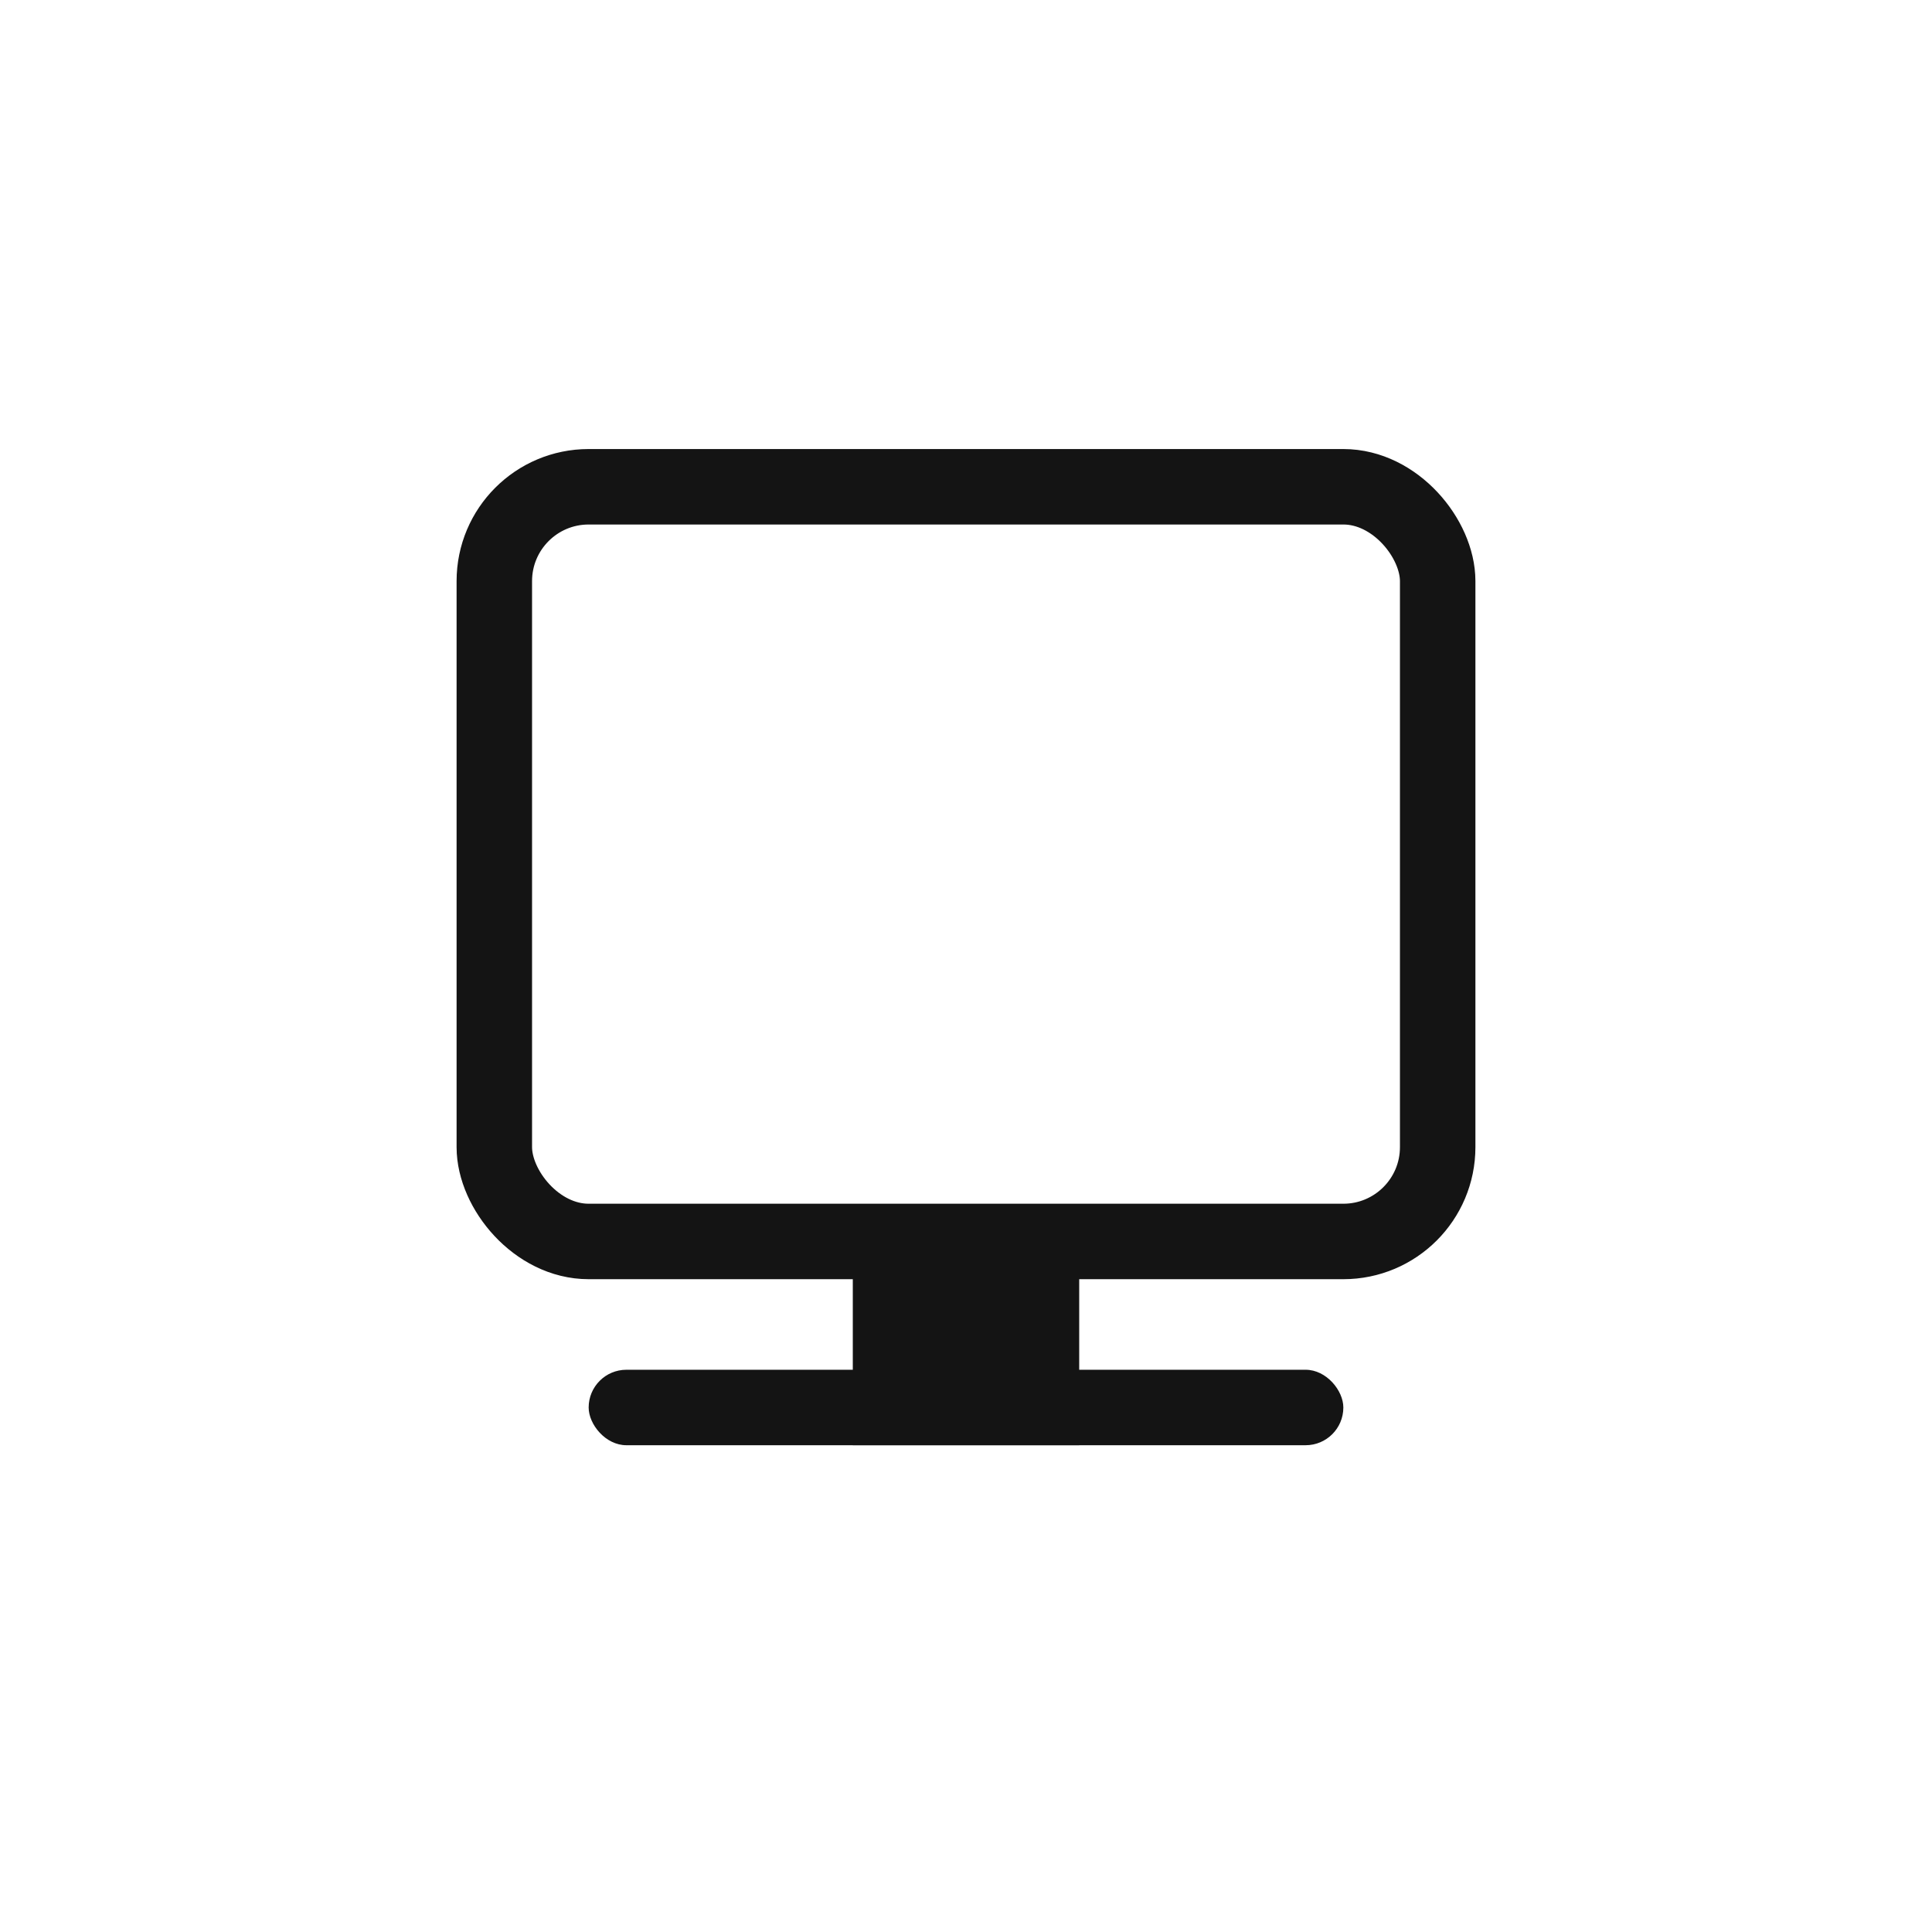 <svg xmlns="http://www.w3.org/2000/svg" width="512" height="512" viewBox="0 0 512 512">
    <rect width="512" height="512" fill="#FFFFFF" fill-opacity="0"/>
    <rect width="250" height="200" rx="25" transform="translate(131 129)" fill="none" stroke="#141414" stroke-miterlimit="10" stroke-width="20"/>
    <rect width="200" height="20" rx="10" transform="translate(156 363)" fill="#141414"/>
    <rect width="60" height="54" transform="translate(226 329)" fill="#141414"/>
</svg>
